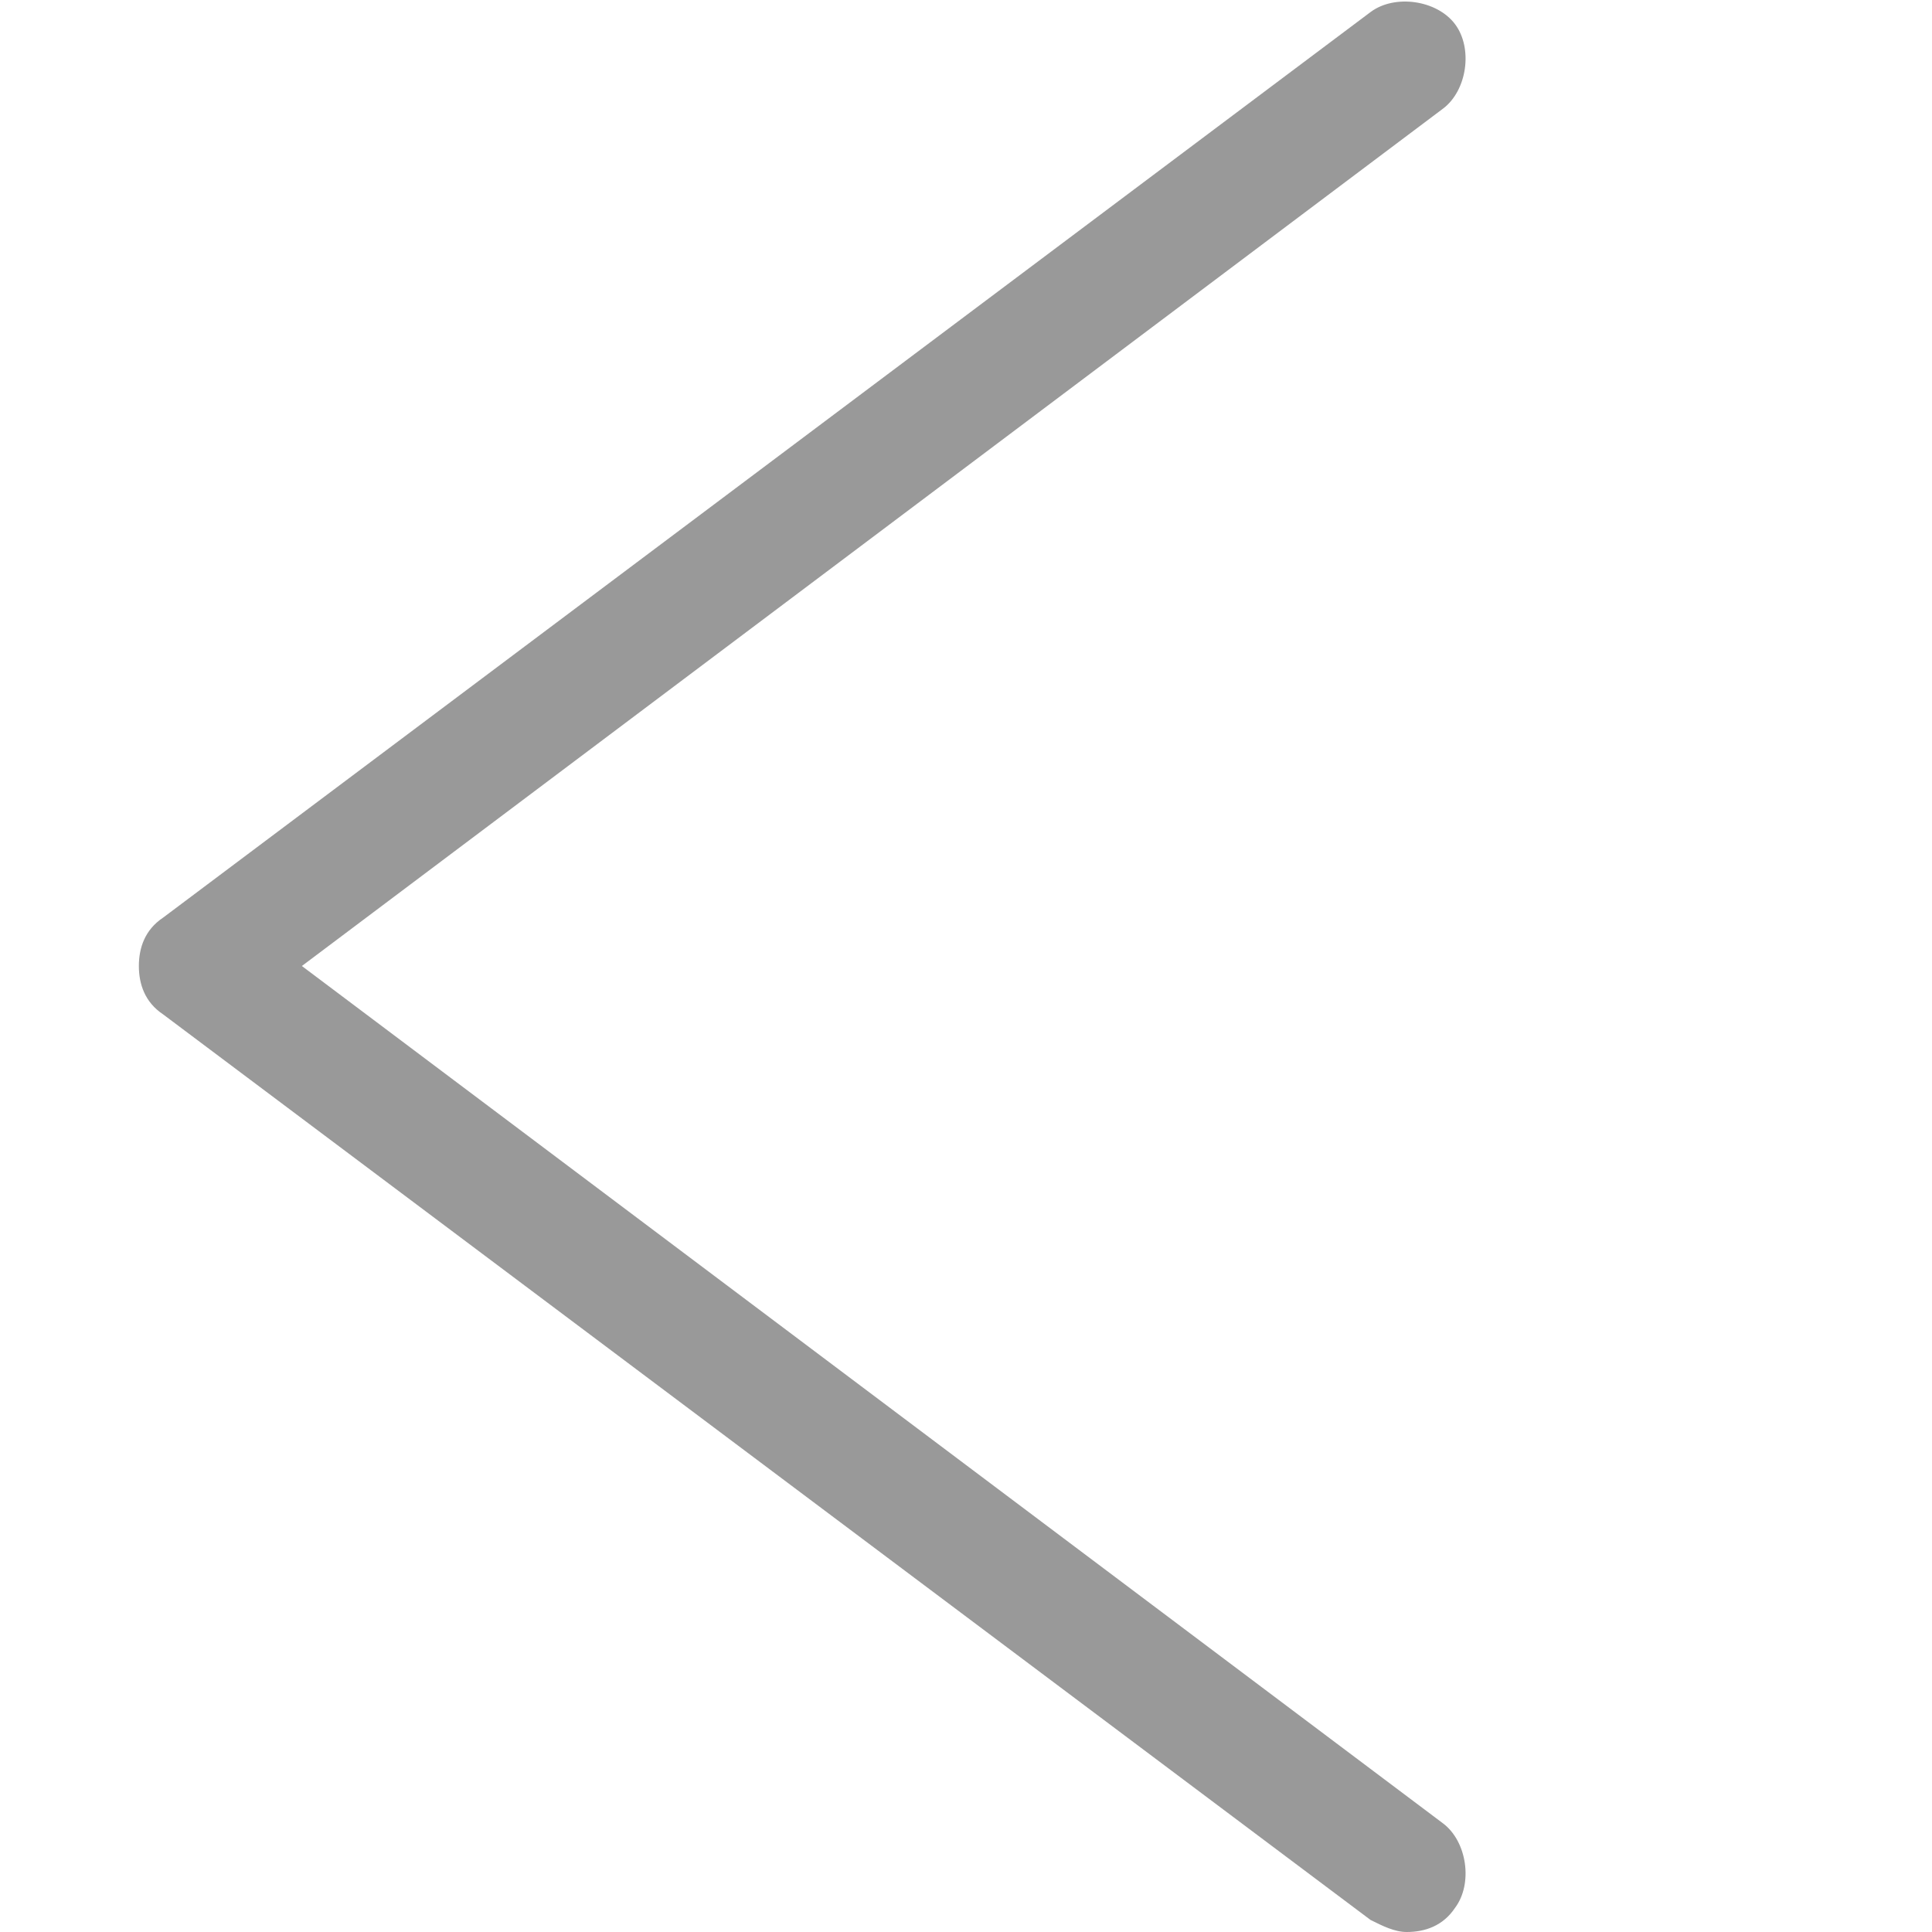 <?xml version="1.0" standalone="no"?><!DOCTYPE svg PUBLIC "-//W3C//DTD SVG 1.1//EN" "http://www.w3.org/Graphics/SVG/1.1/DTD/svg11.dtd"><svg t="1542955482176" class="icon" style="" viewBox="0 0 1024 1024" version="1.1" xmlns="http://www.w3.org/2000/svg" p-id="1418" xmlns:xlink="http://www.w3.org/1999/xlink" width="28" height="28"><defs><style type="text/css"></style></defs><path d="M745.6 1024c-6.4 0-12.8-3.2-19.2-6.4l-640-480c-9.6-6.4-12.8-16-12.8-25.6s3.2-19.2 12.8-25.6l640-480c12.8-9.6 35.2-6.4 44.8 6.4 9.6 12.8 6.4 35.2-6.4 44.8L160 512l604.8 454.4c12.8 9.6 16 32 6.4 44.8-6.4 9.6-16 12.8-25.6 12.8z" fill="#999999" p-id="1419"></path></svg>